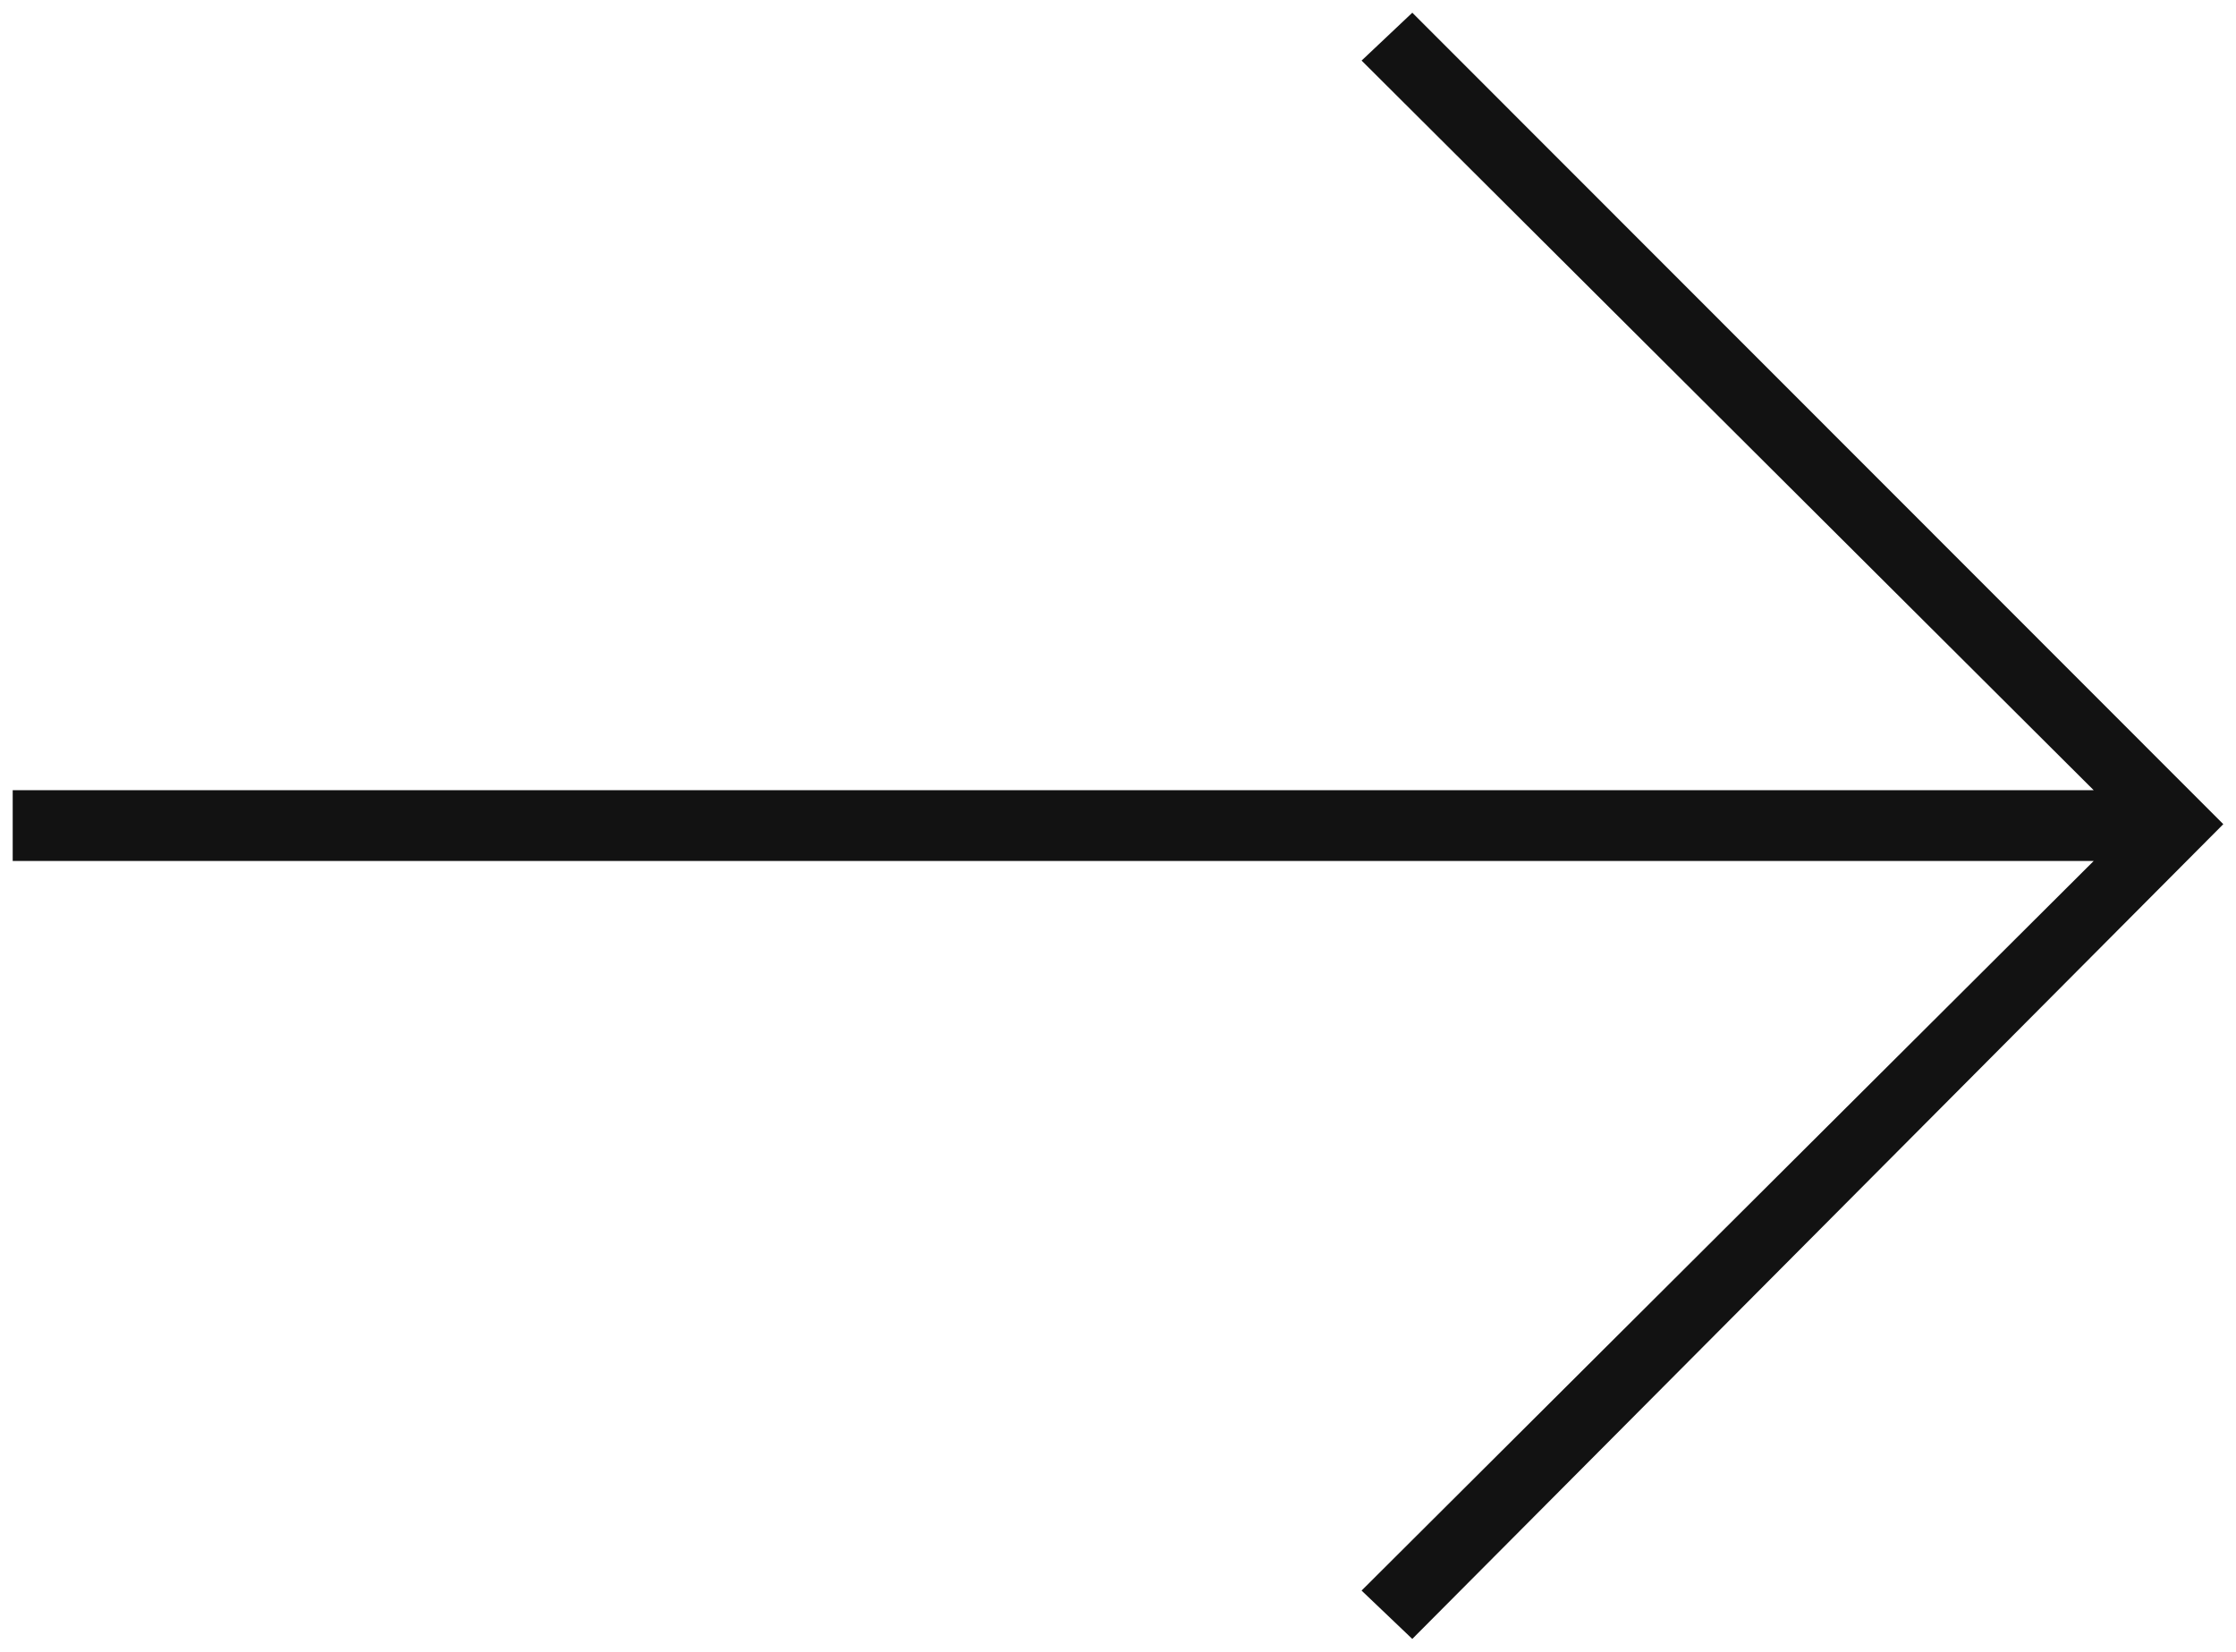 <svg xmlns="http://www.w3.org/2000/svg" width="88" height="65"><path d="M.5 33.883h81.9L53.586 62.597l1.996 1.903L87.5 32.435 55.583.5l-1.996 1.884L82.4 31.099H.5z" fill="#121212" fill-rule="evenodd"/></svg>